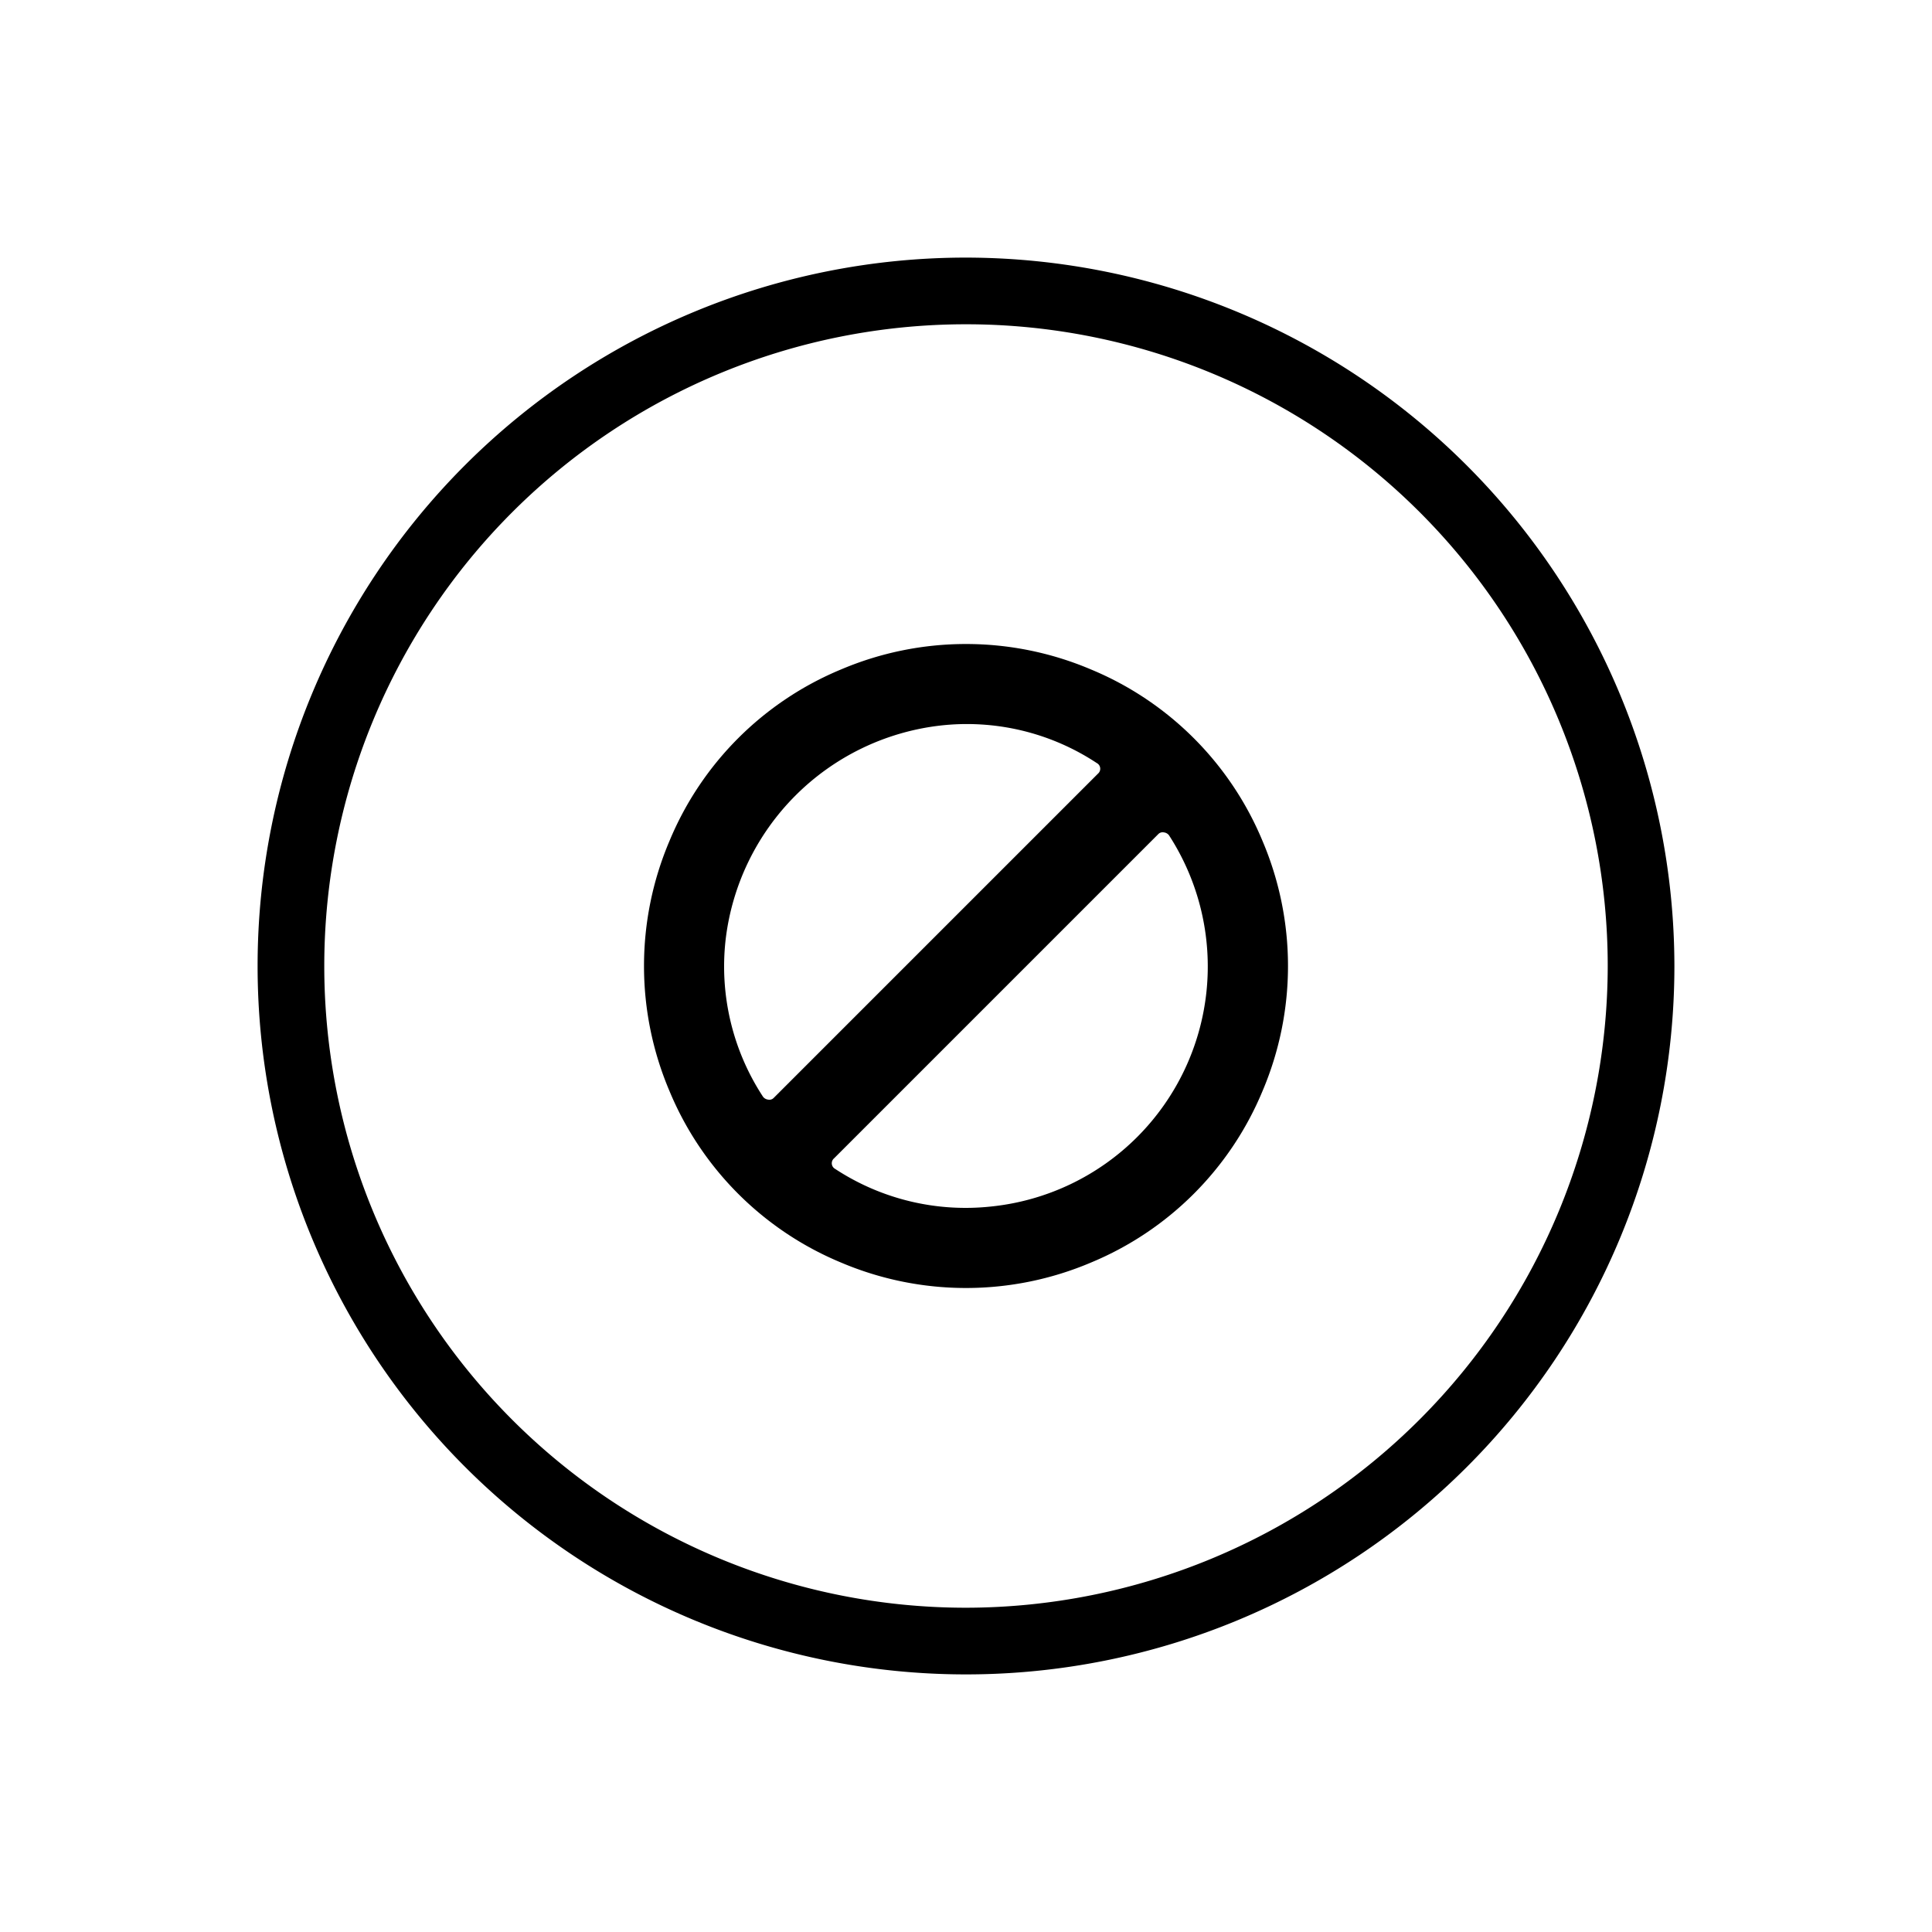 <svg xmlns="http://www.w3.org/2000/svg" viewBox="0 0 300 300"><path d="M150 40a110 110 0 1 0 110 110A110.128 110.128 0 0 0 150 40Zm0 209.647A99.647 99.647 0 1 1 249.647 150 99.755 99.755 0 0 1 150 249.647Z"/><path d="M130.6 103.95a49.622 49.622 0 0 1 38.8 0 49.288 49.288 0 0 1 26.65 26.65 49.624 49.624 0 0 1 0 38.8 49.288 49.288 0 0 1-26.65 26.65 49.622 49.622 0 0 1-38.8 0 49.288 49.288 0 0 1-26.65-26.65 49.624 49.624 0 0 1 0-38.8 49.288 49.288 0 0 1 26.65-26.65Zm15.321 8.724a37.932 37.932 0 0 0-33.247 33.247 36.888 36.888 0 0 0 5.816 24.392 1.163 1.163 0 0 0 .781.434.937.937 0 0 0 .868-.261l50.347-50.347a1 1 0 0 0-.174-1.65 36.6 36.6 0 0 0-24.392-5.815Zm8.16 74.653a37.468 37.468 0 0 0 27.431-57.639 1.174 1.174 0 0 0-.781-.434.943.943 0 0 0-.868.261l-50.347 50.347a1 1 0 0 0 .174 1.65 36.89 36.89 0 0 0 24.39 5.814Z"/></svg>